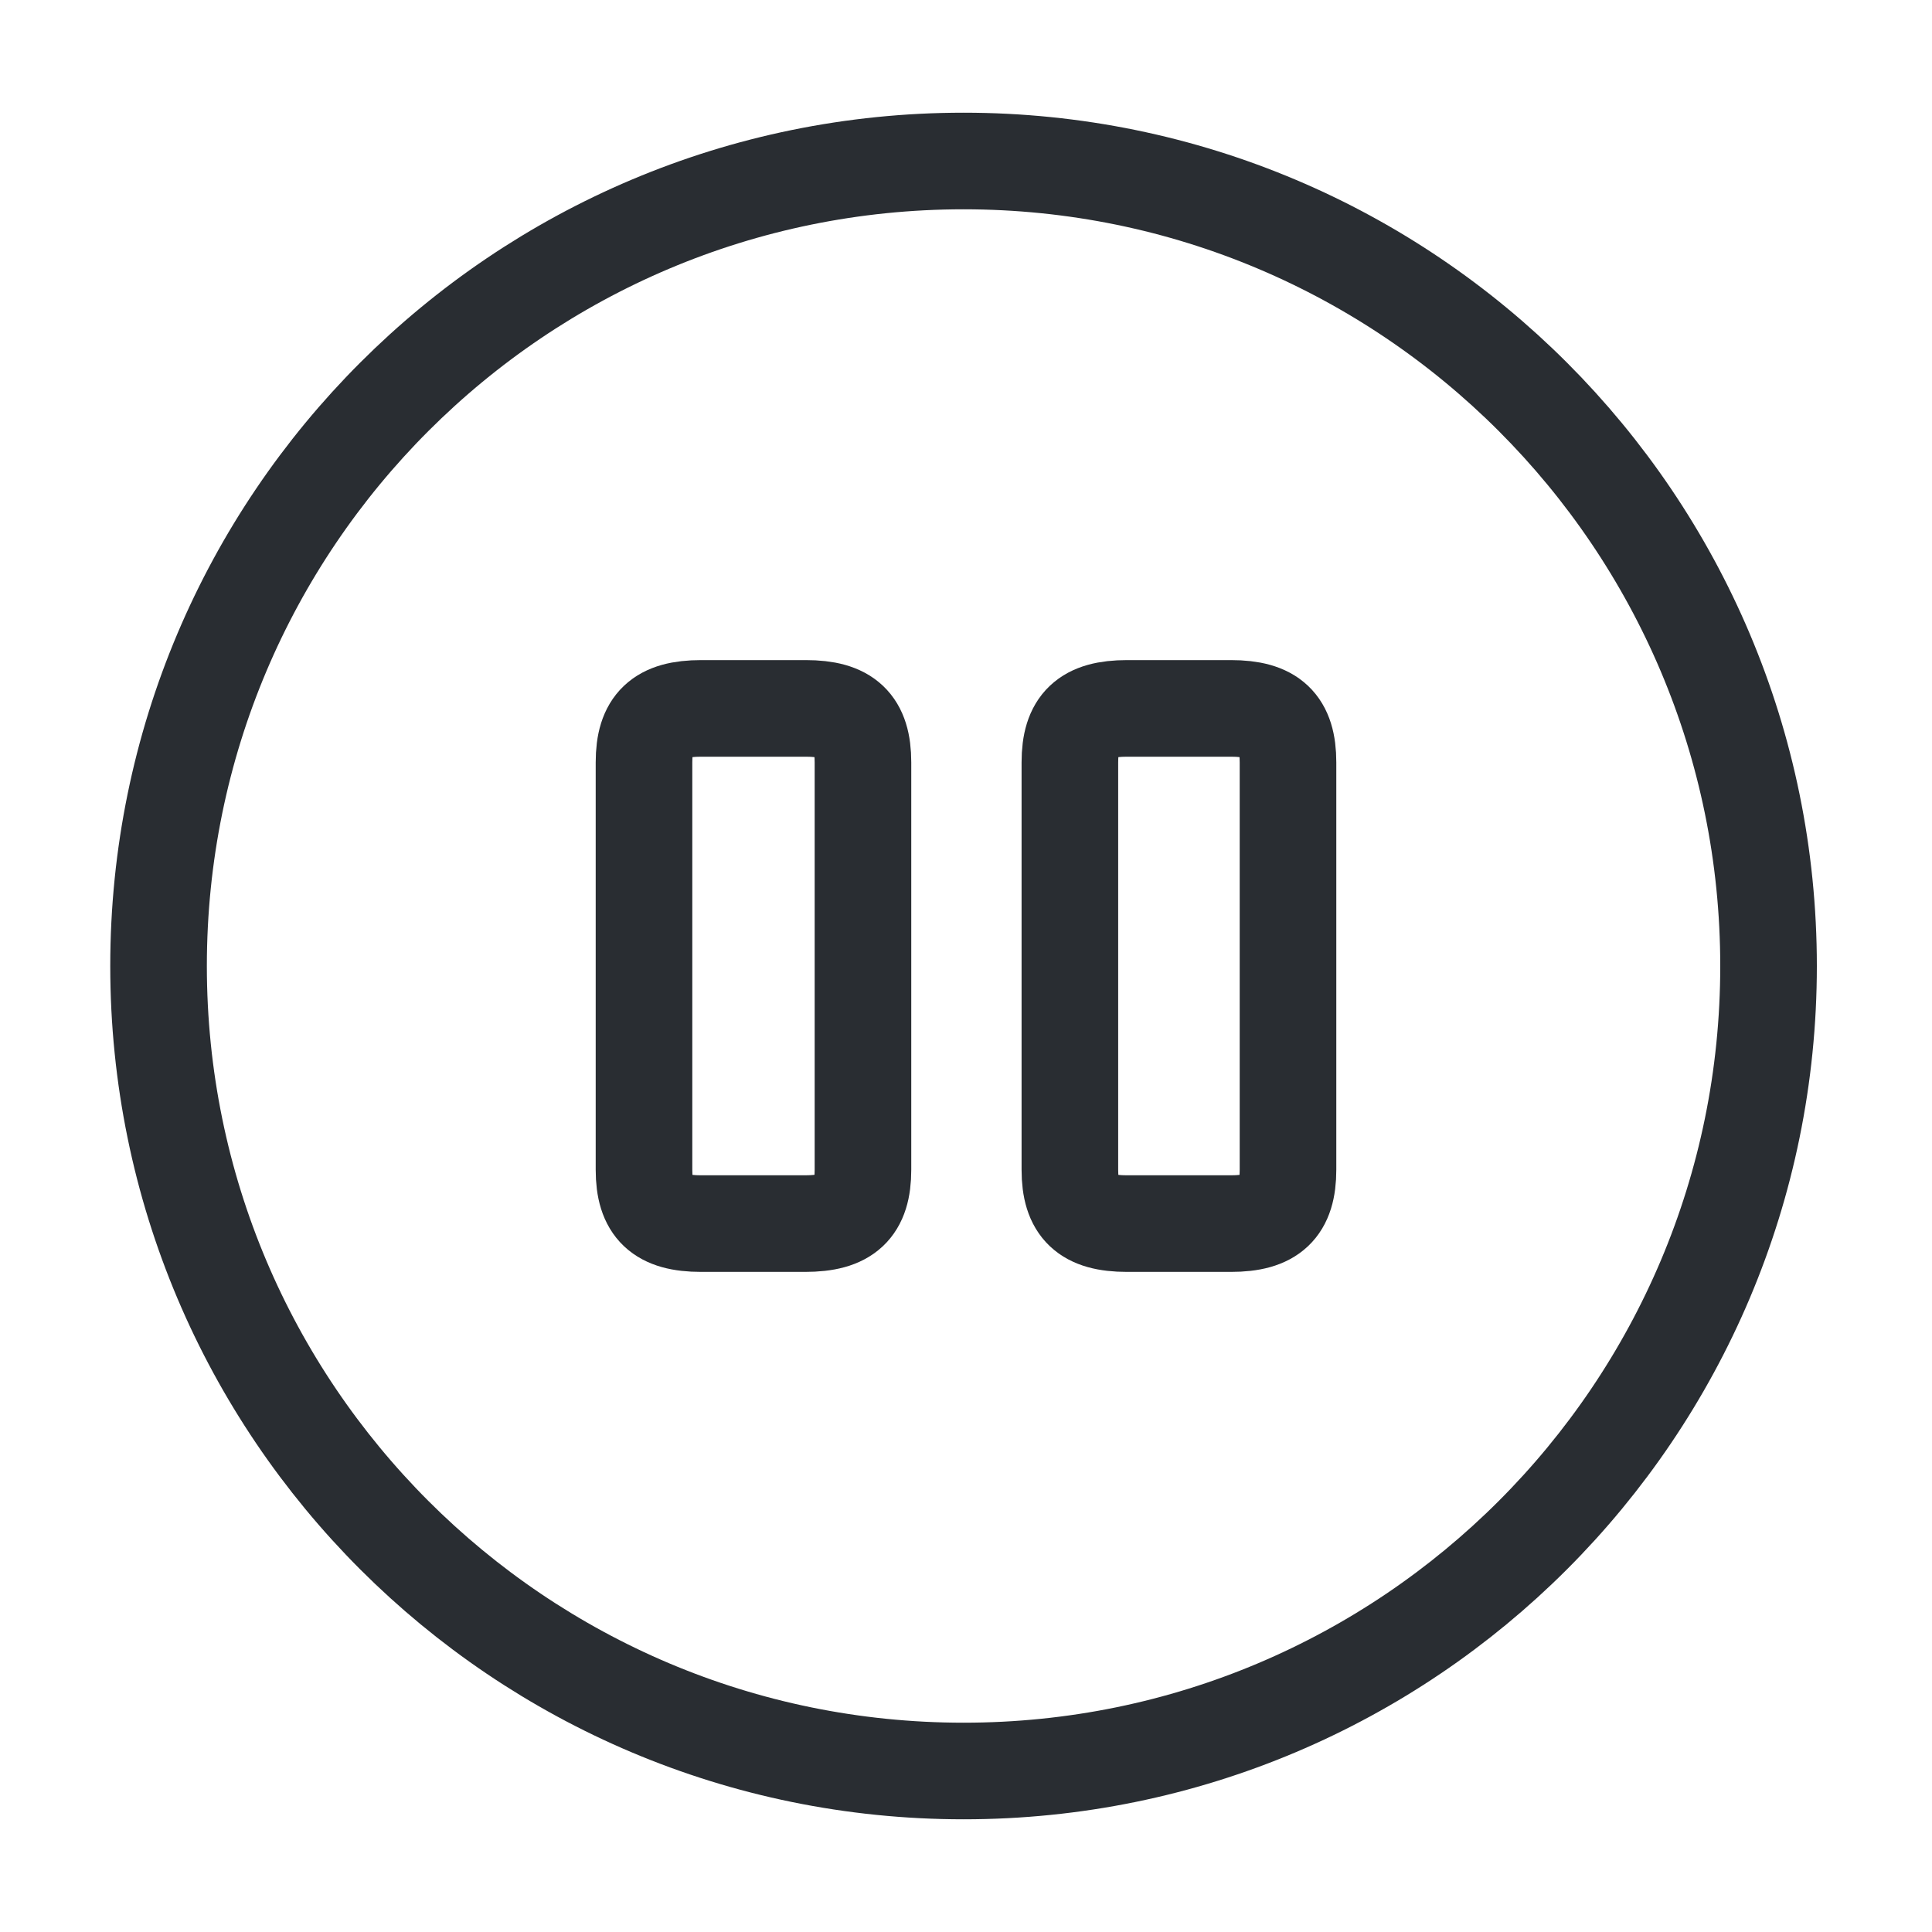 <svg width="30" height="30" viewBox="0 0 30 30" fill="none" xmlns="http://www.w3.org/2000/svg">
<g id="vuesax/linear/pause-circle">
<g id="pause-circle">
<path id="Vector" d="M14.963 27.5C21.866 27.5 27.462 21.904 27.462 15C27.462 8.096 21.866 2.5 14.963 2.5C8.059 2.5 2.462 8.096 2.462 15C2.462 21.904 8.059 27.5 14.963 27.5Z" stroke="#292D32" stroke-width="1.5" stroke-linecap="round" stroke-linejoin="round"/>
<path id="Vector_2" d="M13.4 18.163V11.838C13.4 11.238 13.15 11 12.512 11H10.887C10.25 11 10 11.238 10 11.838V18.163C10 18.762 10.25 19 10.887 19H12.5C13.15 19 13.4 18.762 13.4 18.163Z" stroke="#292D32" stroke-width="1.5" stroke-linecap="round" stroke-linejoin="round"/>
<path id="Vector_3" d="M20 18.163V11.838C20 11.238 19.75 11 19.113 11H17.5C16.863 11 16.613 11.238 16.613 11.838V18.163C16.613 18.762 16.863 19 17.5 19H19.113C19.75 19 20 18.762 20 18.163Z" stroke="#292D32" stroke-width="1.5" stroke-linecap="round" stroke-linejoin="round"/>
</g>
</g>
</svg>
